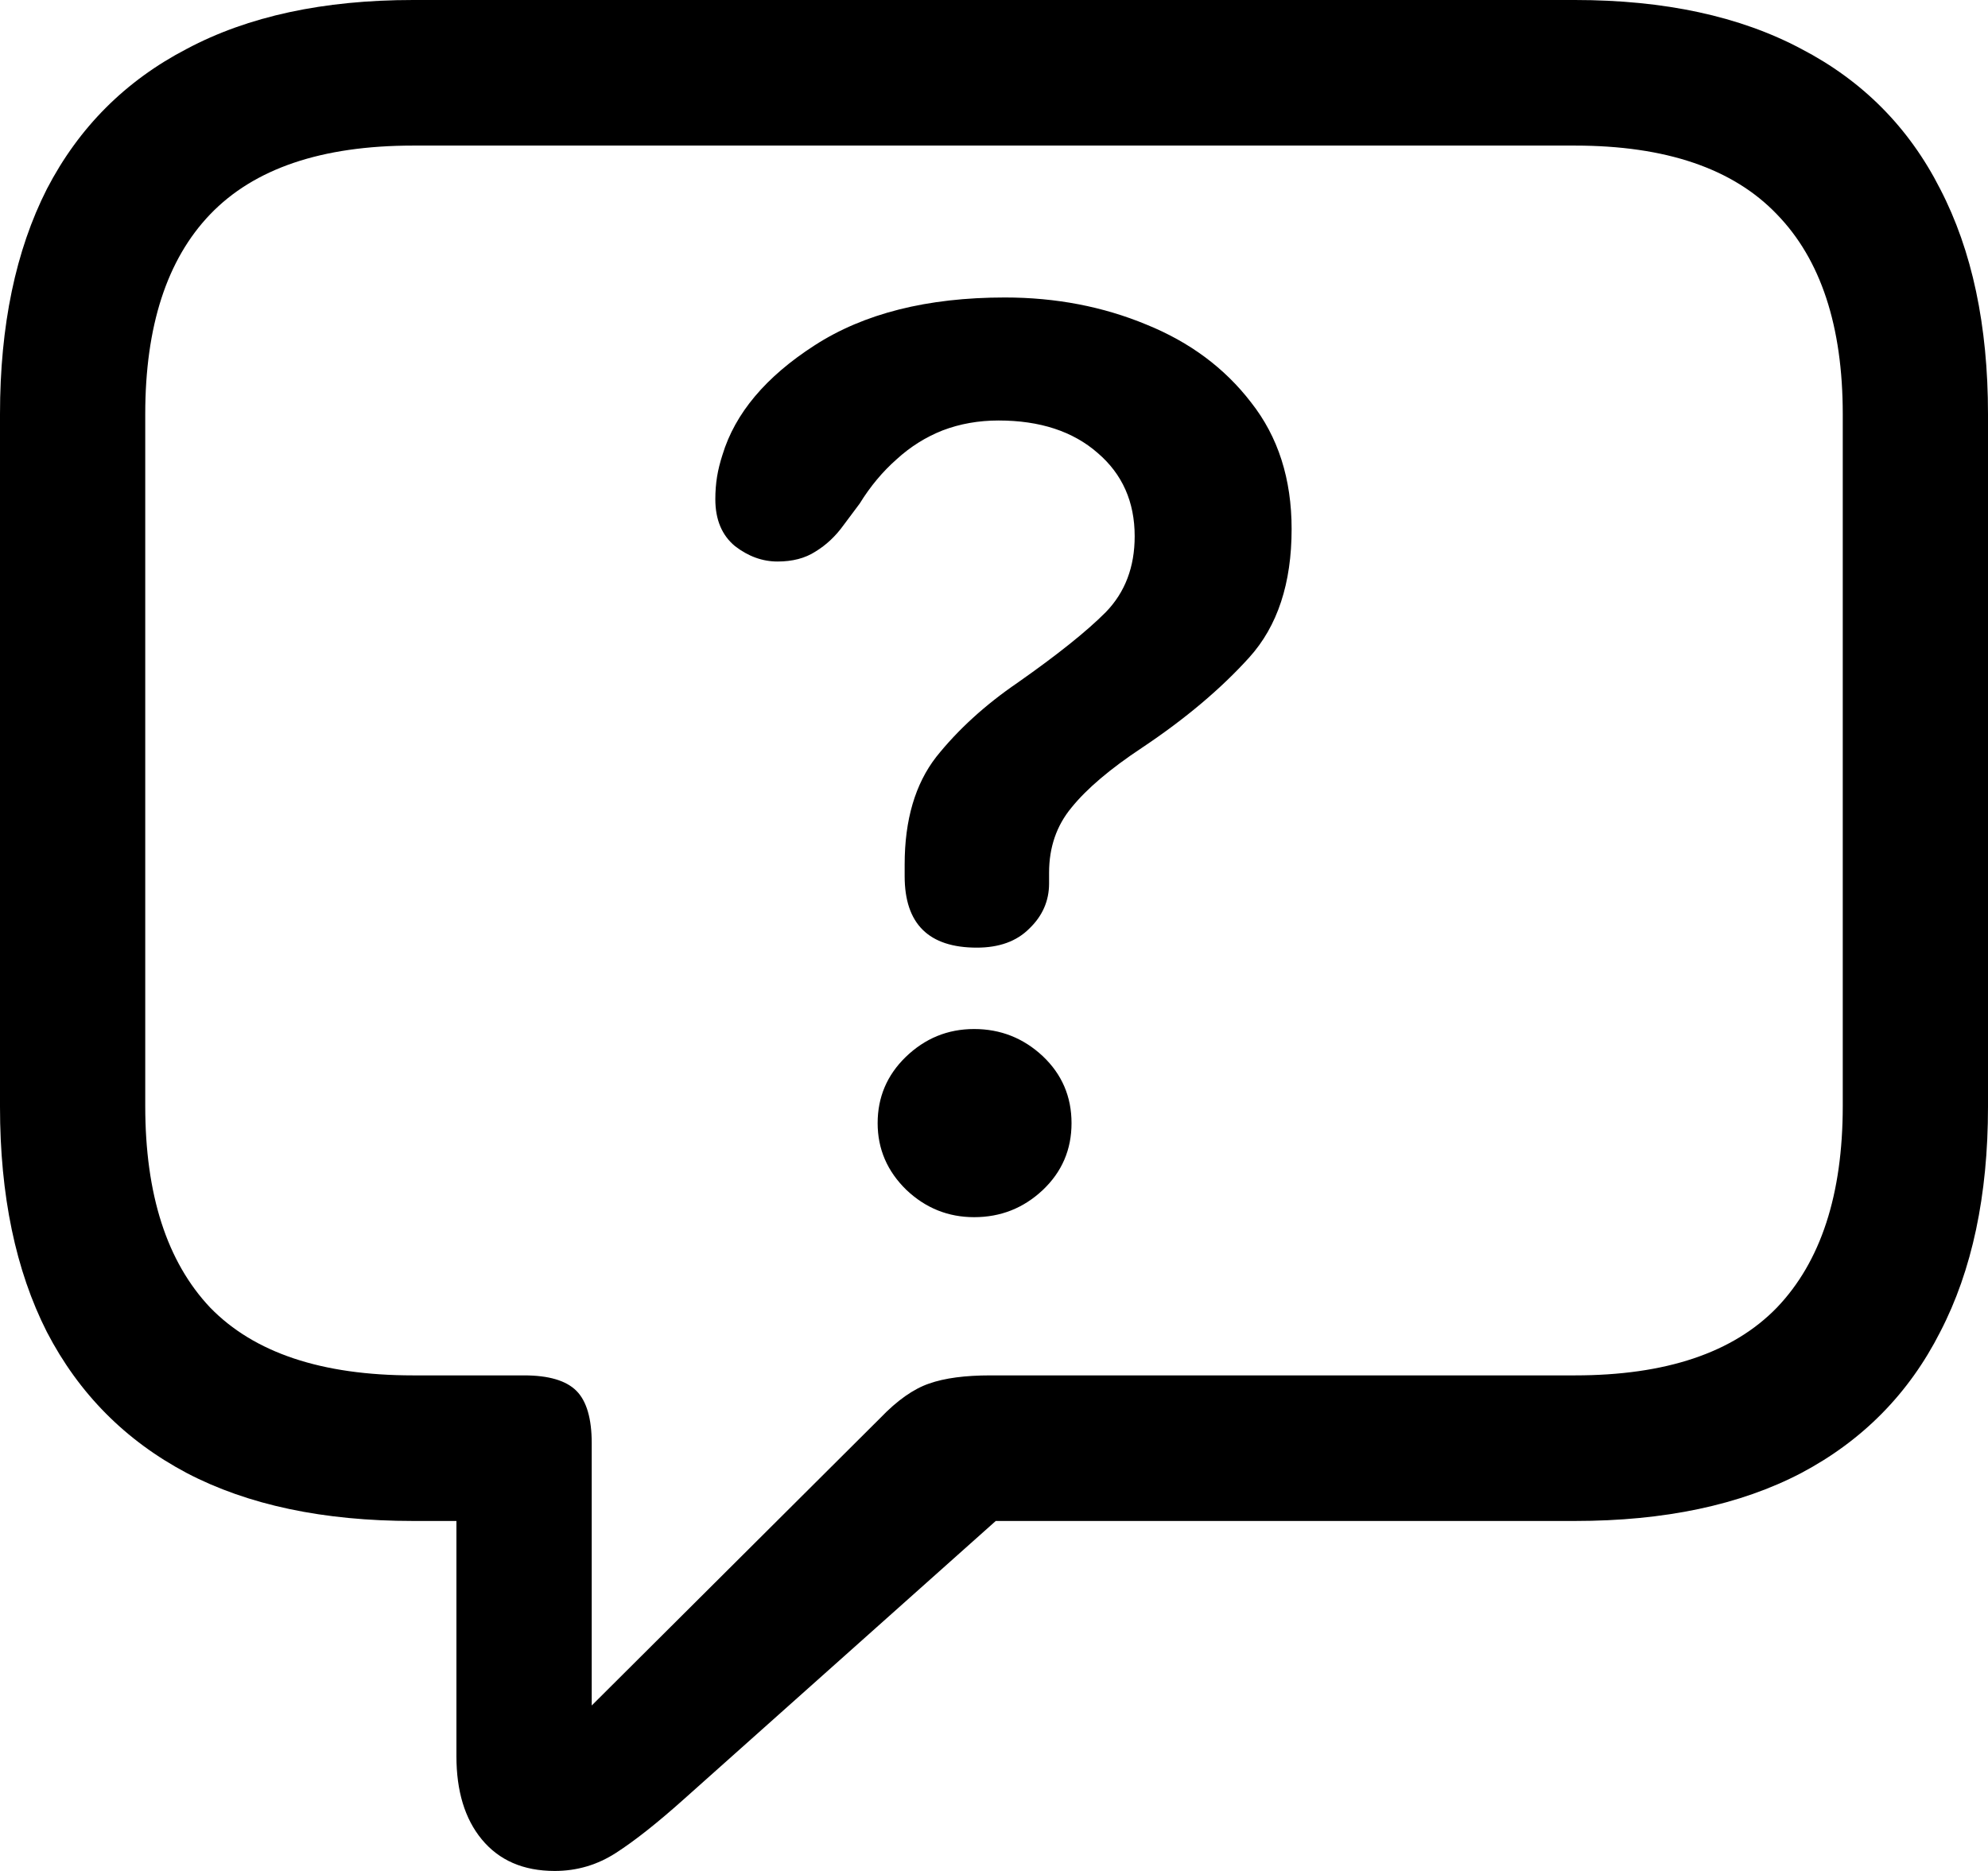 <svg color="rgb(0, 0, 0)" viewBox="0 0 17 16" fill="none">
	<path
		d="M4.744 16C4.934 16 5.109 15.948 5.268 15.845C5.428 15.742 5.623 15.588 5.854 15.381L8.515 13.007H13.467C14.233 13.007 14.879 12.871 15.403 12.597C15.928 12.319 16.324 11.917 16.591 11.391C16.864 10.865 17 10.223 17 9.465V3.542C17 2.784 16.864 2.142 16.591 1.616C16.324 1.09 15.928 0.691 15.403 0.418C14.879 0.139 14.233 0 13.467 0H3.533C2.766 0 2.121 0.139 1.597 0.418C1.072 0.691 0.674 1.09 0.401 1.616C0.134 2.142 0 2.784 0 3.542V9.465C0 10.223 0.134 10.865 0.401 11.391C0.674 11.917 1.072 12.319 1.597 12.597C2.121 12.871 2.766 13.007 3.533 13.007H3.903V15.018C3.903 15.317 3.975 15.554 4.119 15.729C4.268 15.91 4.476 16 4.744 16ZM5.06 14.585V12.342C5.06 12.131 5.016 11.981 4.929 11.894C4.841 11.806 4.692 11.762 4.481 11.762H3.533C2.751 11.762 2.173 11.569 1.797 11.182C1.427 10.79 1.242 10.216 1.242 9.458V3.542C1.242 2.789 1.427 2.219 1.797 1.833C2.173 1.441 2.751 1.245 3.533 1.245H13.467C14.244 1.245 14.82 1.441 15.195 1.833C15.57 2.219 15.758 2.789 15.758 3.542V9.458C15.758 10.216 15.57 10.79 15.195 11.182C14.82 11.569 14.244 11.762 13.467 11.762H8.469C8.253 11.762 8.078 11.785 7.945 11.832C7.811 11.878 7.672 11.976 7.528 12.126L5.06 14.585ZM8.353 8.104C8.544 8.104 8.693 8.05 8.801 7.942C8.914 7.834 8.971 7.705 8.971 7.555C8.971 7.54 8.971 7.524 8.971 7.509C8.971 7.488 8.971 7.473 8.971 7.463C8.971 7.246 9.035 7.06 9.163 6.906C9.292 6.746 9.492 6.576 9.765 6.395C10.135 6.148 10.441 5.89 10.683 5.622C10.925 5.354 11.045 4.988 11.045 4.524C11.045 4.096 10.93 3.735 10.698 3.441C10.472 3.147 10.174 2.926 9.804 2.776C9.433 2.622 9.03 2.544 8.593 2.544C7.929 2.544 7.387 2.681 6.965 2.954C6.549 3.222 6.286 3.534 6.178 3.89C6.158 3.952 6.142 4.014 6.132 4.075C6.122 4.137 6.117 4.202 6.117 4.269C6.117 4.444 6.173 4.578 6.286 4.671C6.399 4.758 6.52 4.802 6.649 4.802C6.777 4.802 6.885 4.774 6.973 4.717C7.065 4.661 7.145 4.586 7.212 4.493L7.351 4.307C7.443 4.158 7.549 4.032 7.667 3.928C7.785 3.82 7.916 3.738 8.06 3.681C8.209 3.624 8.369 3.596 8.539 3.596C8.893 3.596 9.176 3.689 9.387 3.874C9.598 4.055 9.703 4.292 9.703 4.586C9.703 4.849 9.621 5.065 9.456 5.235C9.292 5.4 9.04 5.601 8.701 5.839C8.423 6.029 8.191 6.241 8.006 6.473C7.826 6.705 7.736 7.011 7.736 7.393C7.736 7.408 7.736 7.426 7.736 7.447C7.736 7.463 7.736 7.478 7.736 7.493C7.736 7.901 7.942 8.104 8.353 8.104ZM8.33 10.409C8.557 10.409 8.752 10.332 8.917 10.177C9.081 10.022 9.163 9.831 9.163 9.605C9.163 9.378 9.081 9.187 8.917 9.032C8.752 8.878 8.557 8.8 8.33 8.8C8.104 8.8 7.909 8.88 7.744 9.04C7.585 9.195 7.505 9.383 7.505 9.605C7.505 9.826 7.587 10.017 7.752 10.177C7.916 10.332 8.109 10.409 8.33 10.409Z"
		fill="currentColor"
	/>
</svg>
